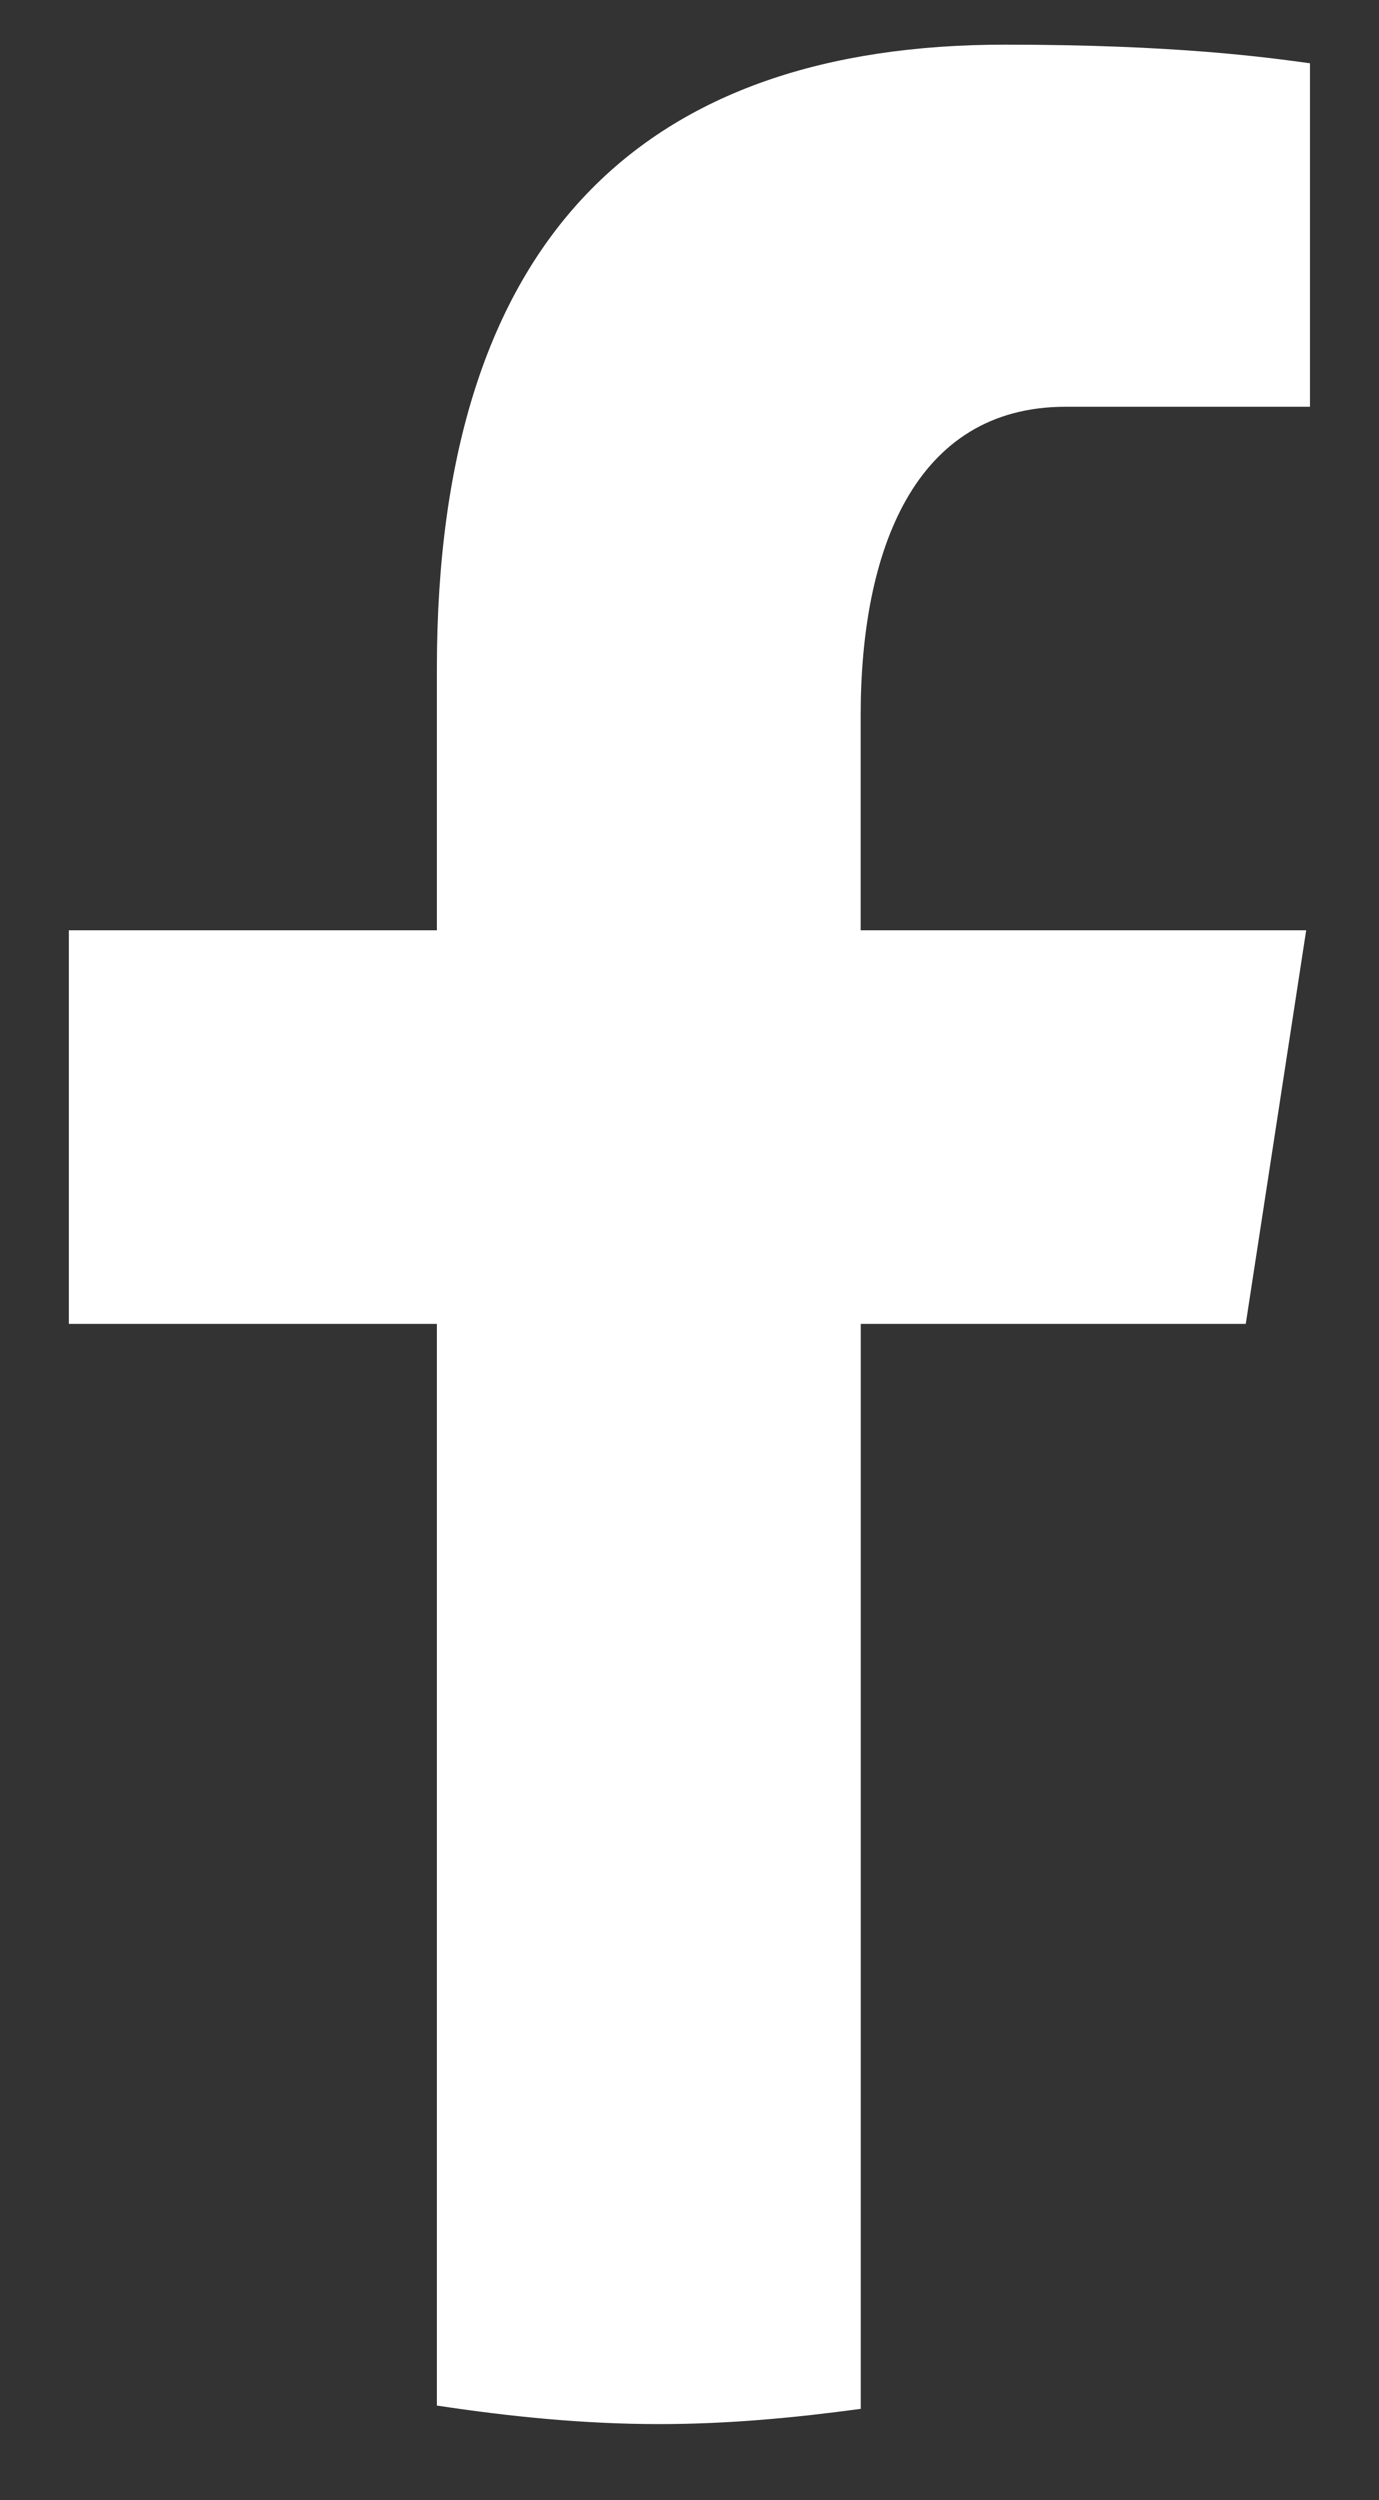 <svg width="16" height="29" viewBox="0 0 16 29" fill="none" xmlns="http://www.w3.org/2000/svg">
<rect x="0" y="0" width="16" height="29" fill="#333333" stroke="none"/>
<path d="M9.987 15.356H14.454L15.155 10.791H9.986V8.296C9.986 6.399 10.602 4.718 12.366 4.718H15.199V0.734C14.701 0.666 13.648 0.518 11.659 0.518C7.505 0.518 5.069 2.725 5.069 7.754V10.791H0.799V15.356H5.069V27.903C5.915 28.031 6.772 28.118 7.651 28.118C8.446 28.118 9.222 28.045 9.987 27.941V15.356Z" fill="white"/>
</svg>
